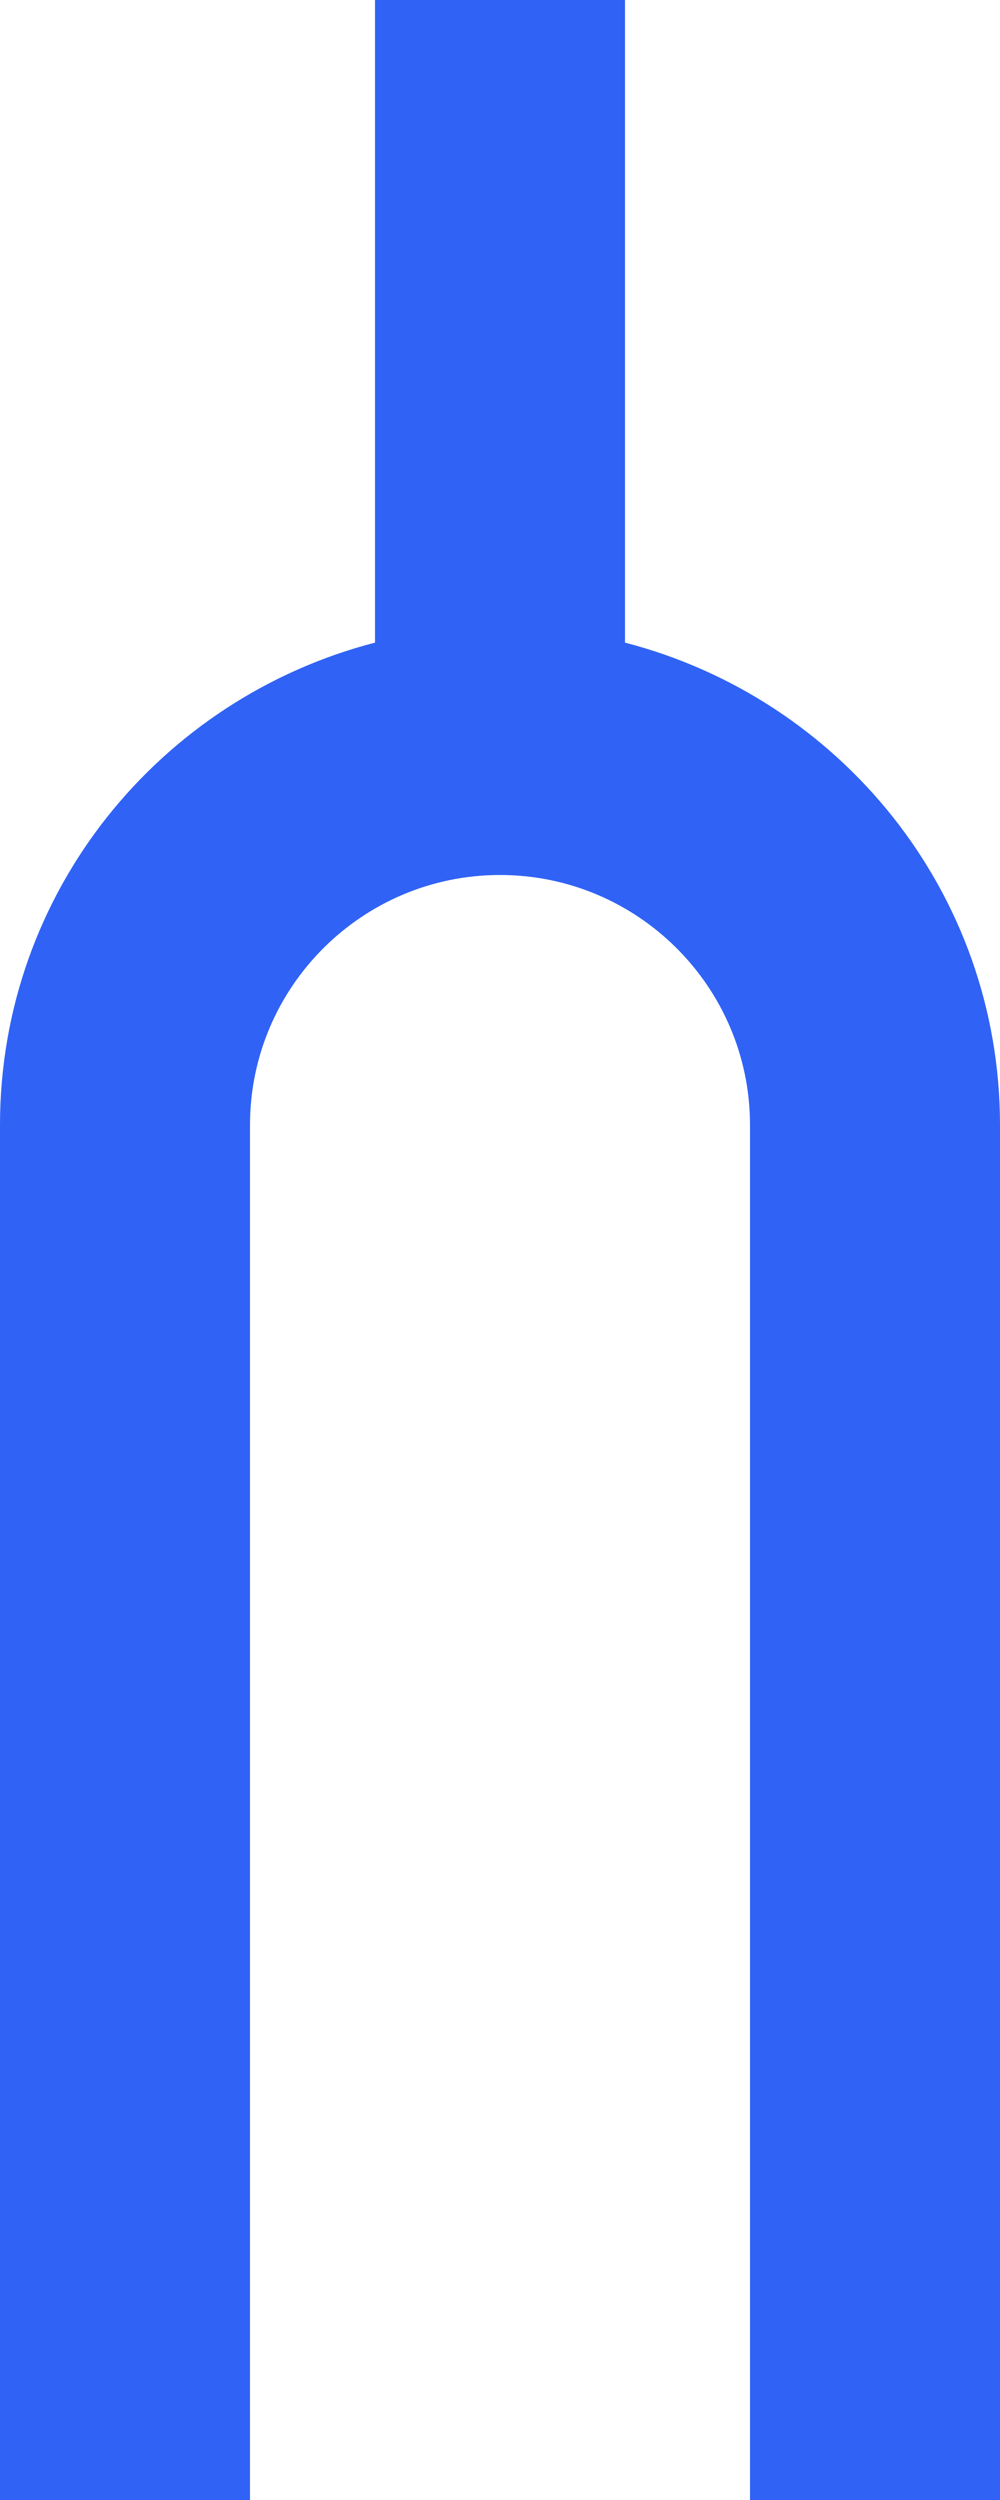 <svg xmlns="http://www.w3.org/2000/svg" xmlns:xlink="http://www.w3.org/1999/xlink" width="8" height="20"><path fill="#3063F5" fill-rule="evenodd" d="M5.000,5.141 L5.000,-0.000 L3.000,-0.000 L3.000,5.141 C1.278,5.587 0.000,7.138 0.000,9.000 L0.000,20.000 L2.000,20.000 L2.000,10.000 L2.000,9.000 C2.000,7.897 2.897,7.000 4.000,7.000 C5.103,7.000 6.000,7.897 6.000,9.000 L6.000,10.000 L6.000,20.000 L8.000,20.000 L8.000,9.000 C8.000,7.138 6.722,5.587 5.000,5.141 Z"/></svg>